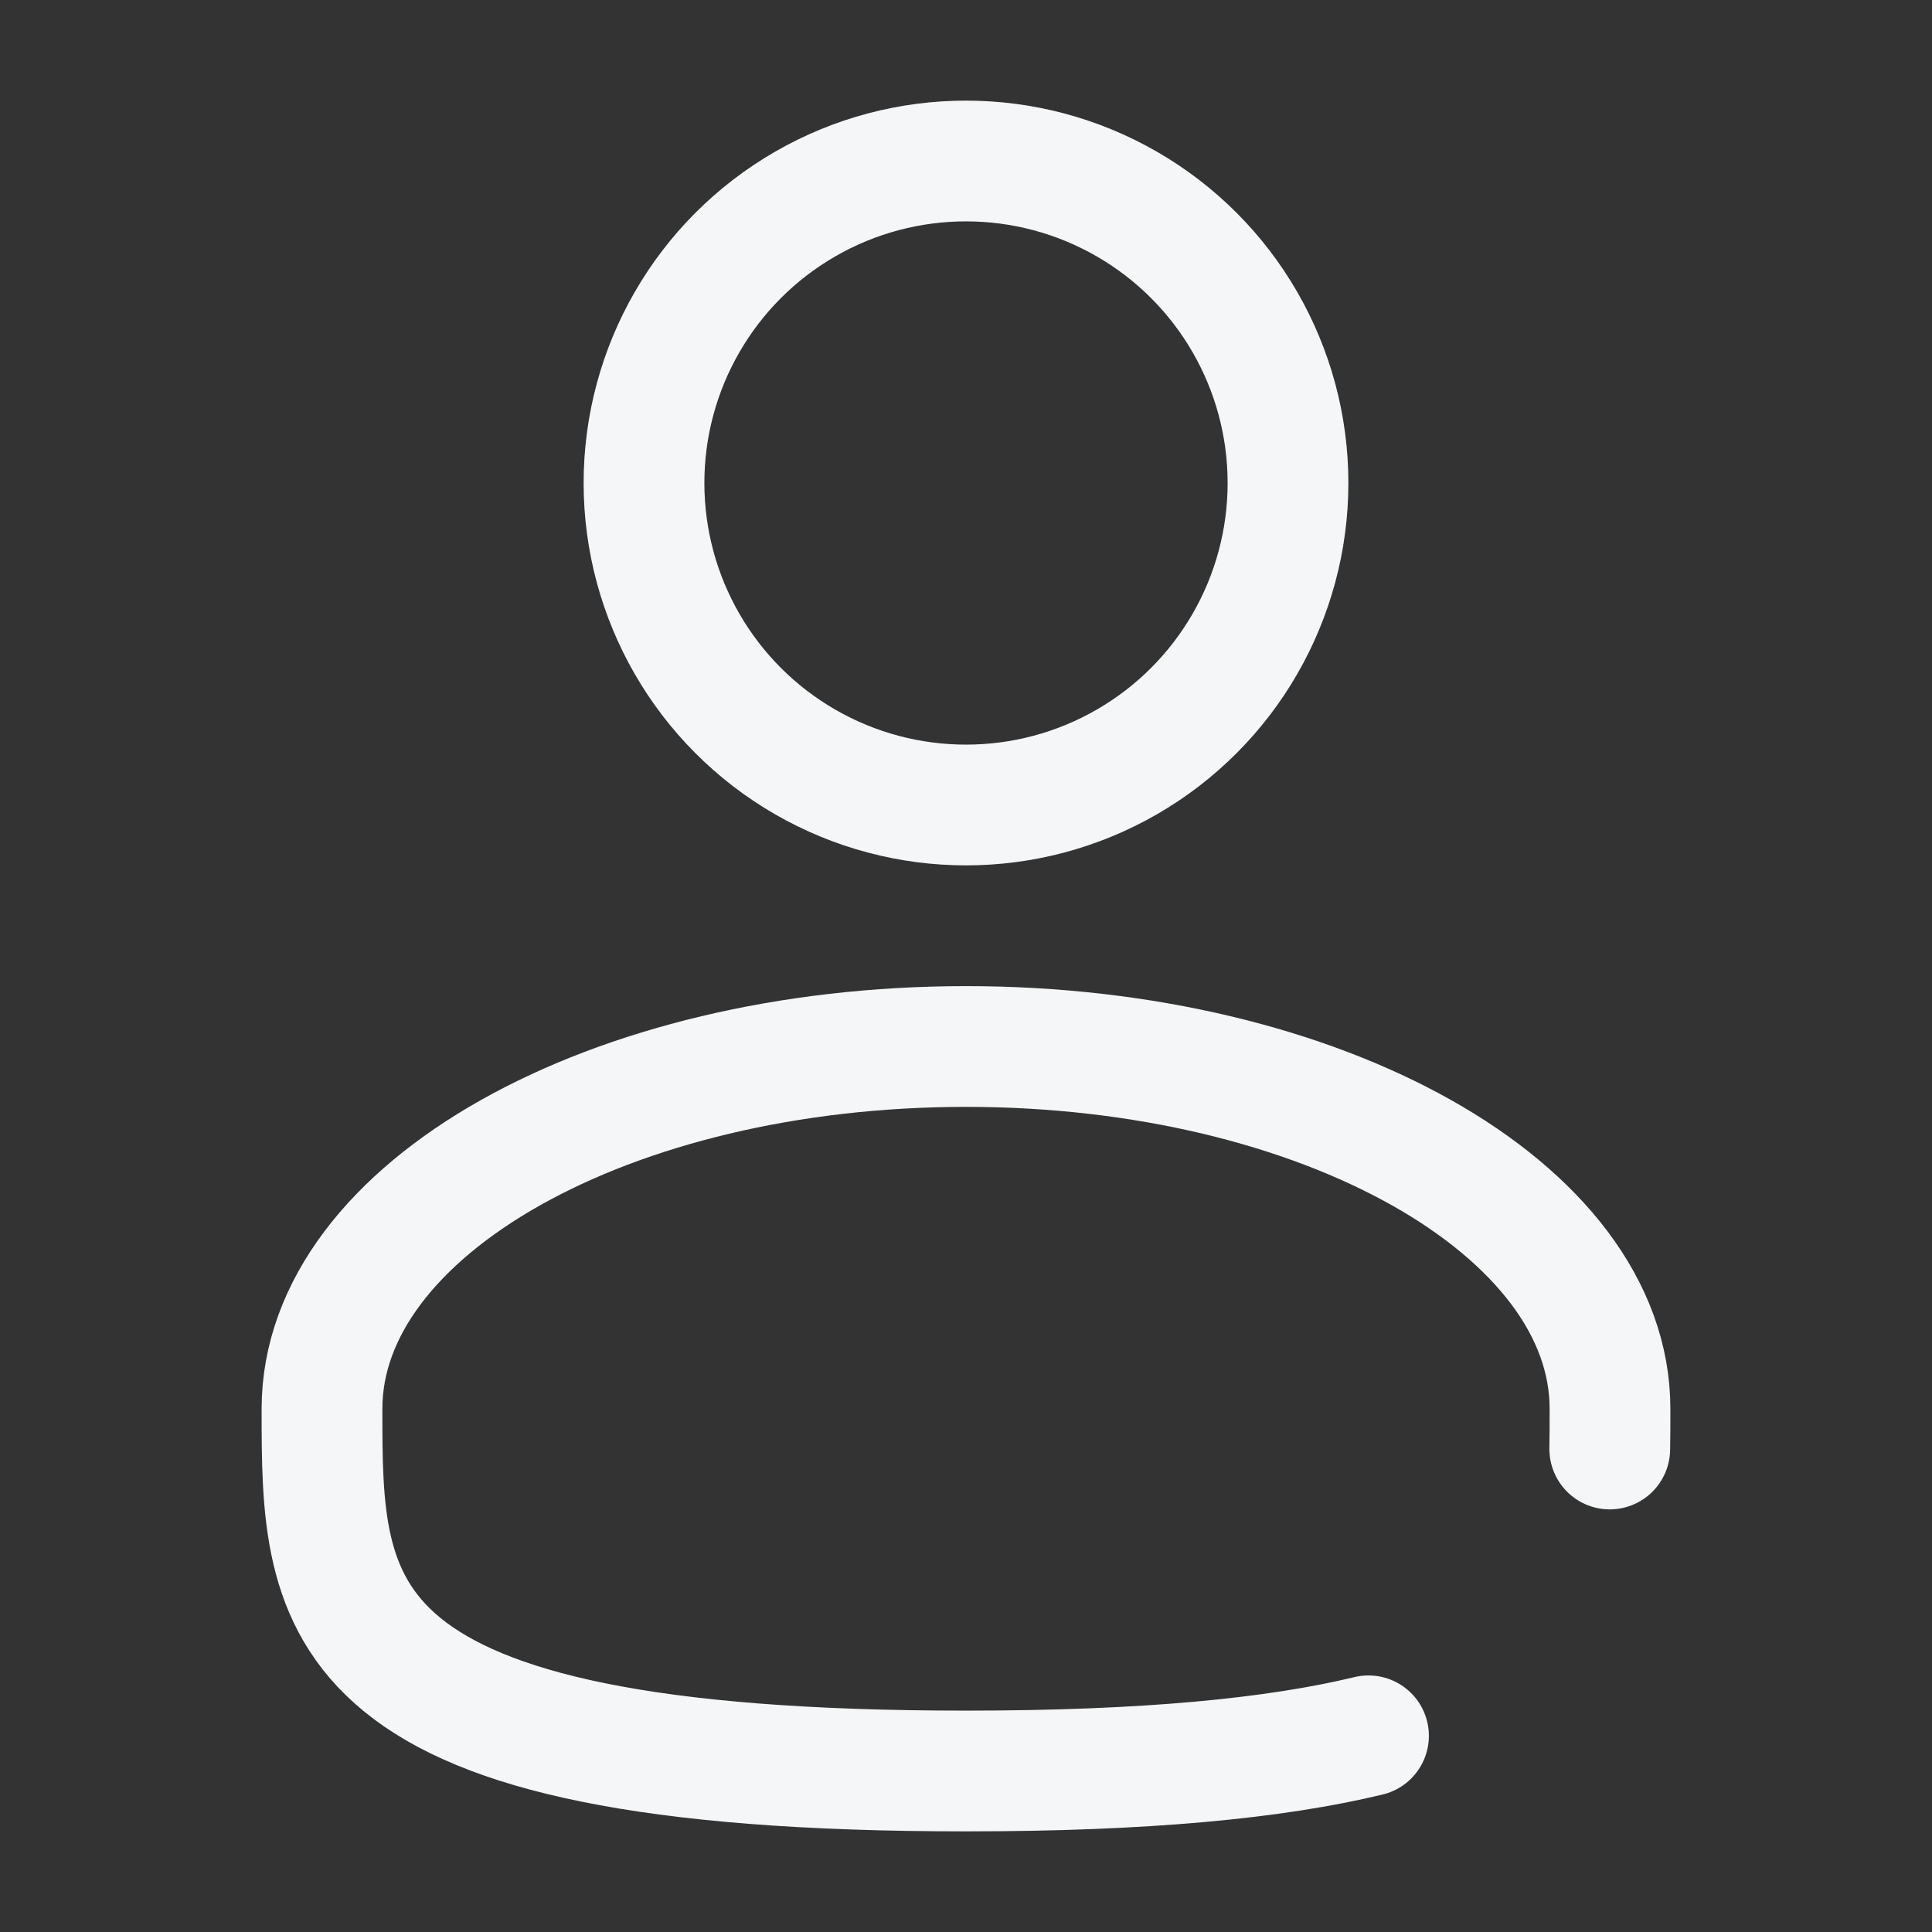 <svg xmlns="http://www.w3.org/2000/svg" width="24" height="24" viewBox="0 0 24 24">
<rect x="0" y="0" width="24" height="24" fill="#333333" stroke="none"/>
<g fill="none" stroke="#f4f6f7" stroke-width="1.5"><circle cx="12" cy="6" r="4"/><path stroke-linecap="round" d="M19.997 18c.003-.164.003-.331.003-.5c0-2.485-3.582-4.5-8-4.5s-8 2.015-8 4.5S4 22 12 22c2.231 0 3.84-.157 5-.437"/></g>

</svg>